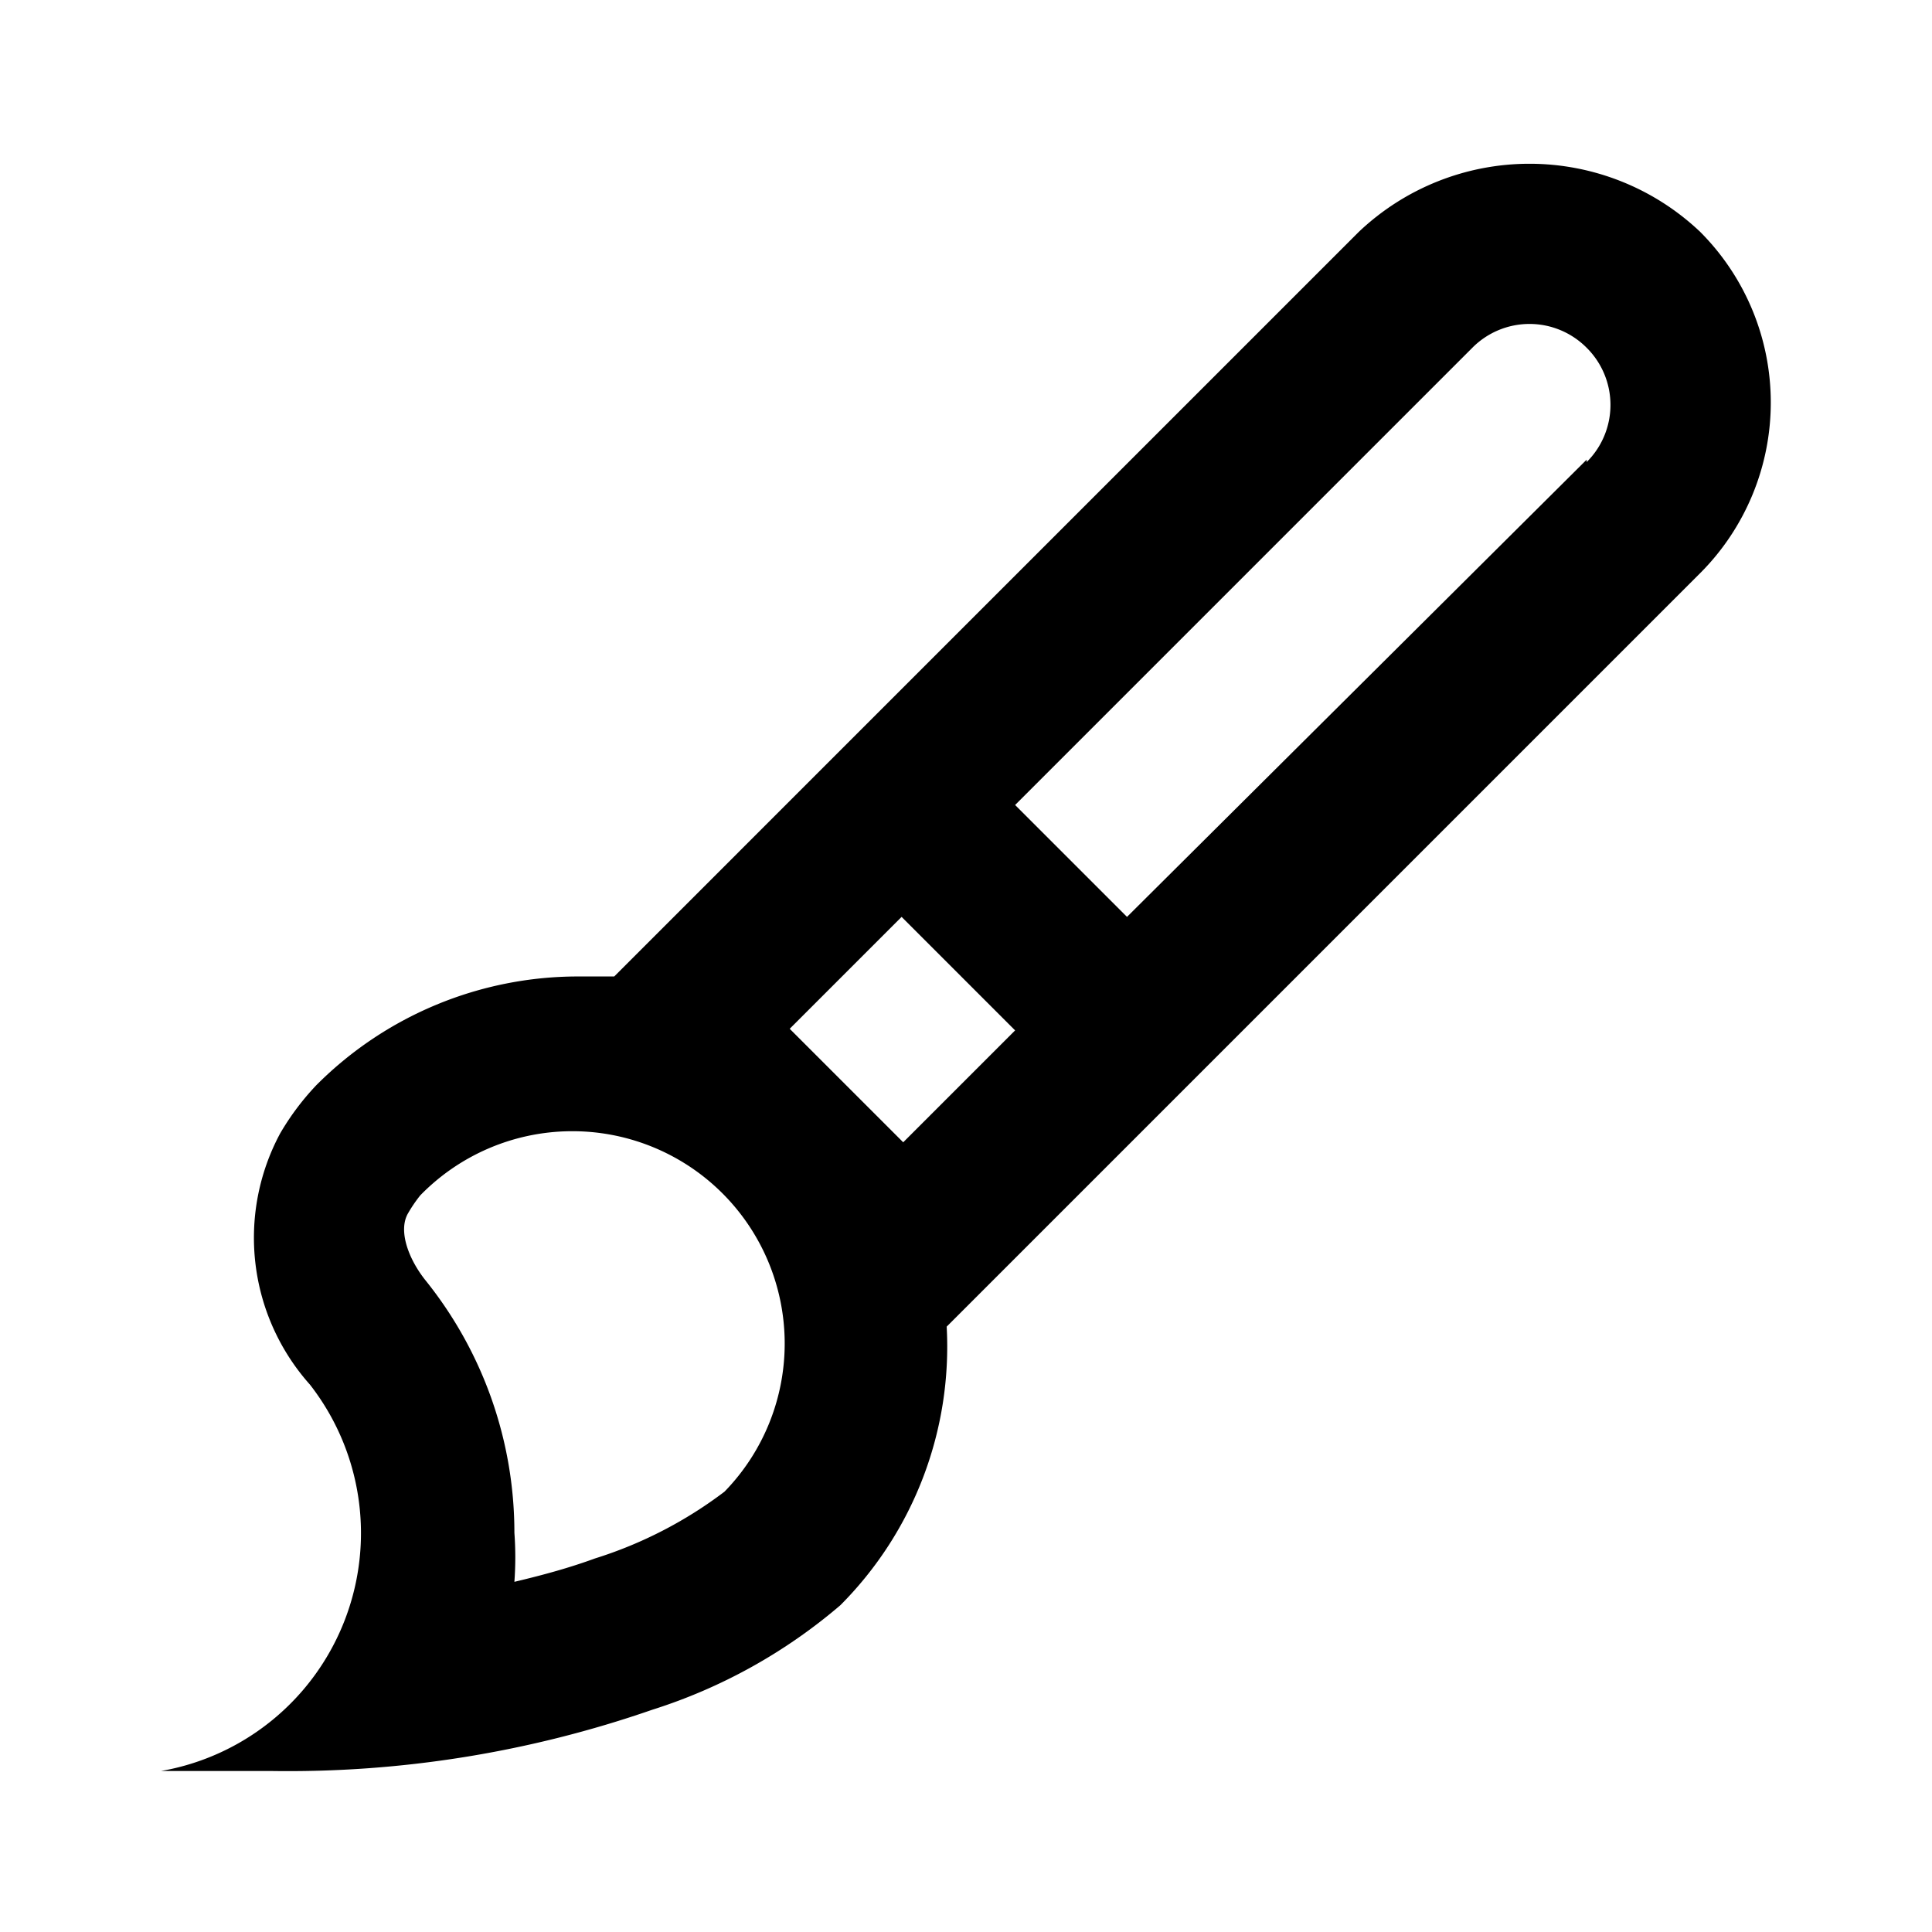 <svg id="Layer_1" data-name="Layer 1" xmlns="http://www.w3.org/2000/svg" viewBox="0 0 24 24"><title>Brush</title><path d="M16.88,2.88,7.63,12.13c-.15,0-.3,0-.45,0a4.59,4.59,0,0,0-3.25,1.35,3.24,3.24,0,0,0-.45.6,2.74,2.74,0,0,0,.37,3.12A3,3,0,0,1,2,22H3.37a13.79,13.79,0,0,0,4.73-.76,6.7,6.7,0,0,0,2.34-1.3,4.55,4.55,0,0,0,1.32-3.46l9.36-9.36a3,3,0,0,0,0-4.24A3.08,3.08,0,0,0,16.88,2.88ZM11.2,11.39l1.41,1.41-1.39,1.39L9.81,12.78ZM9,18.53a5.26,5.26,0,0,1-1.61.83c-.3.11-.62.2-1,.29a4.17,4.17,0,0,0,0-.61,5,5,0,0,0-1.1-3.13c-.21-.26-.35-.62-.22-.84a1.77,1.77,0,0,1,.15-.22h0A2.61,2.61,0,0,1,9,18.53ZM19.71,5.71,14,11.39,12.61,10l5.68-5.68a1,1,0,0,1,1.42,0,1,1,0,0,1,0,1.42Z"/></svg>